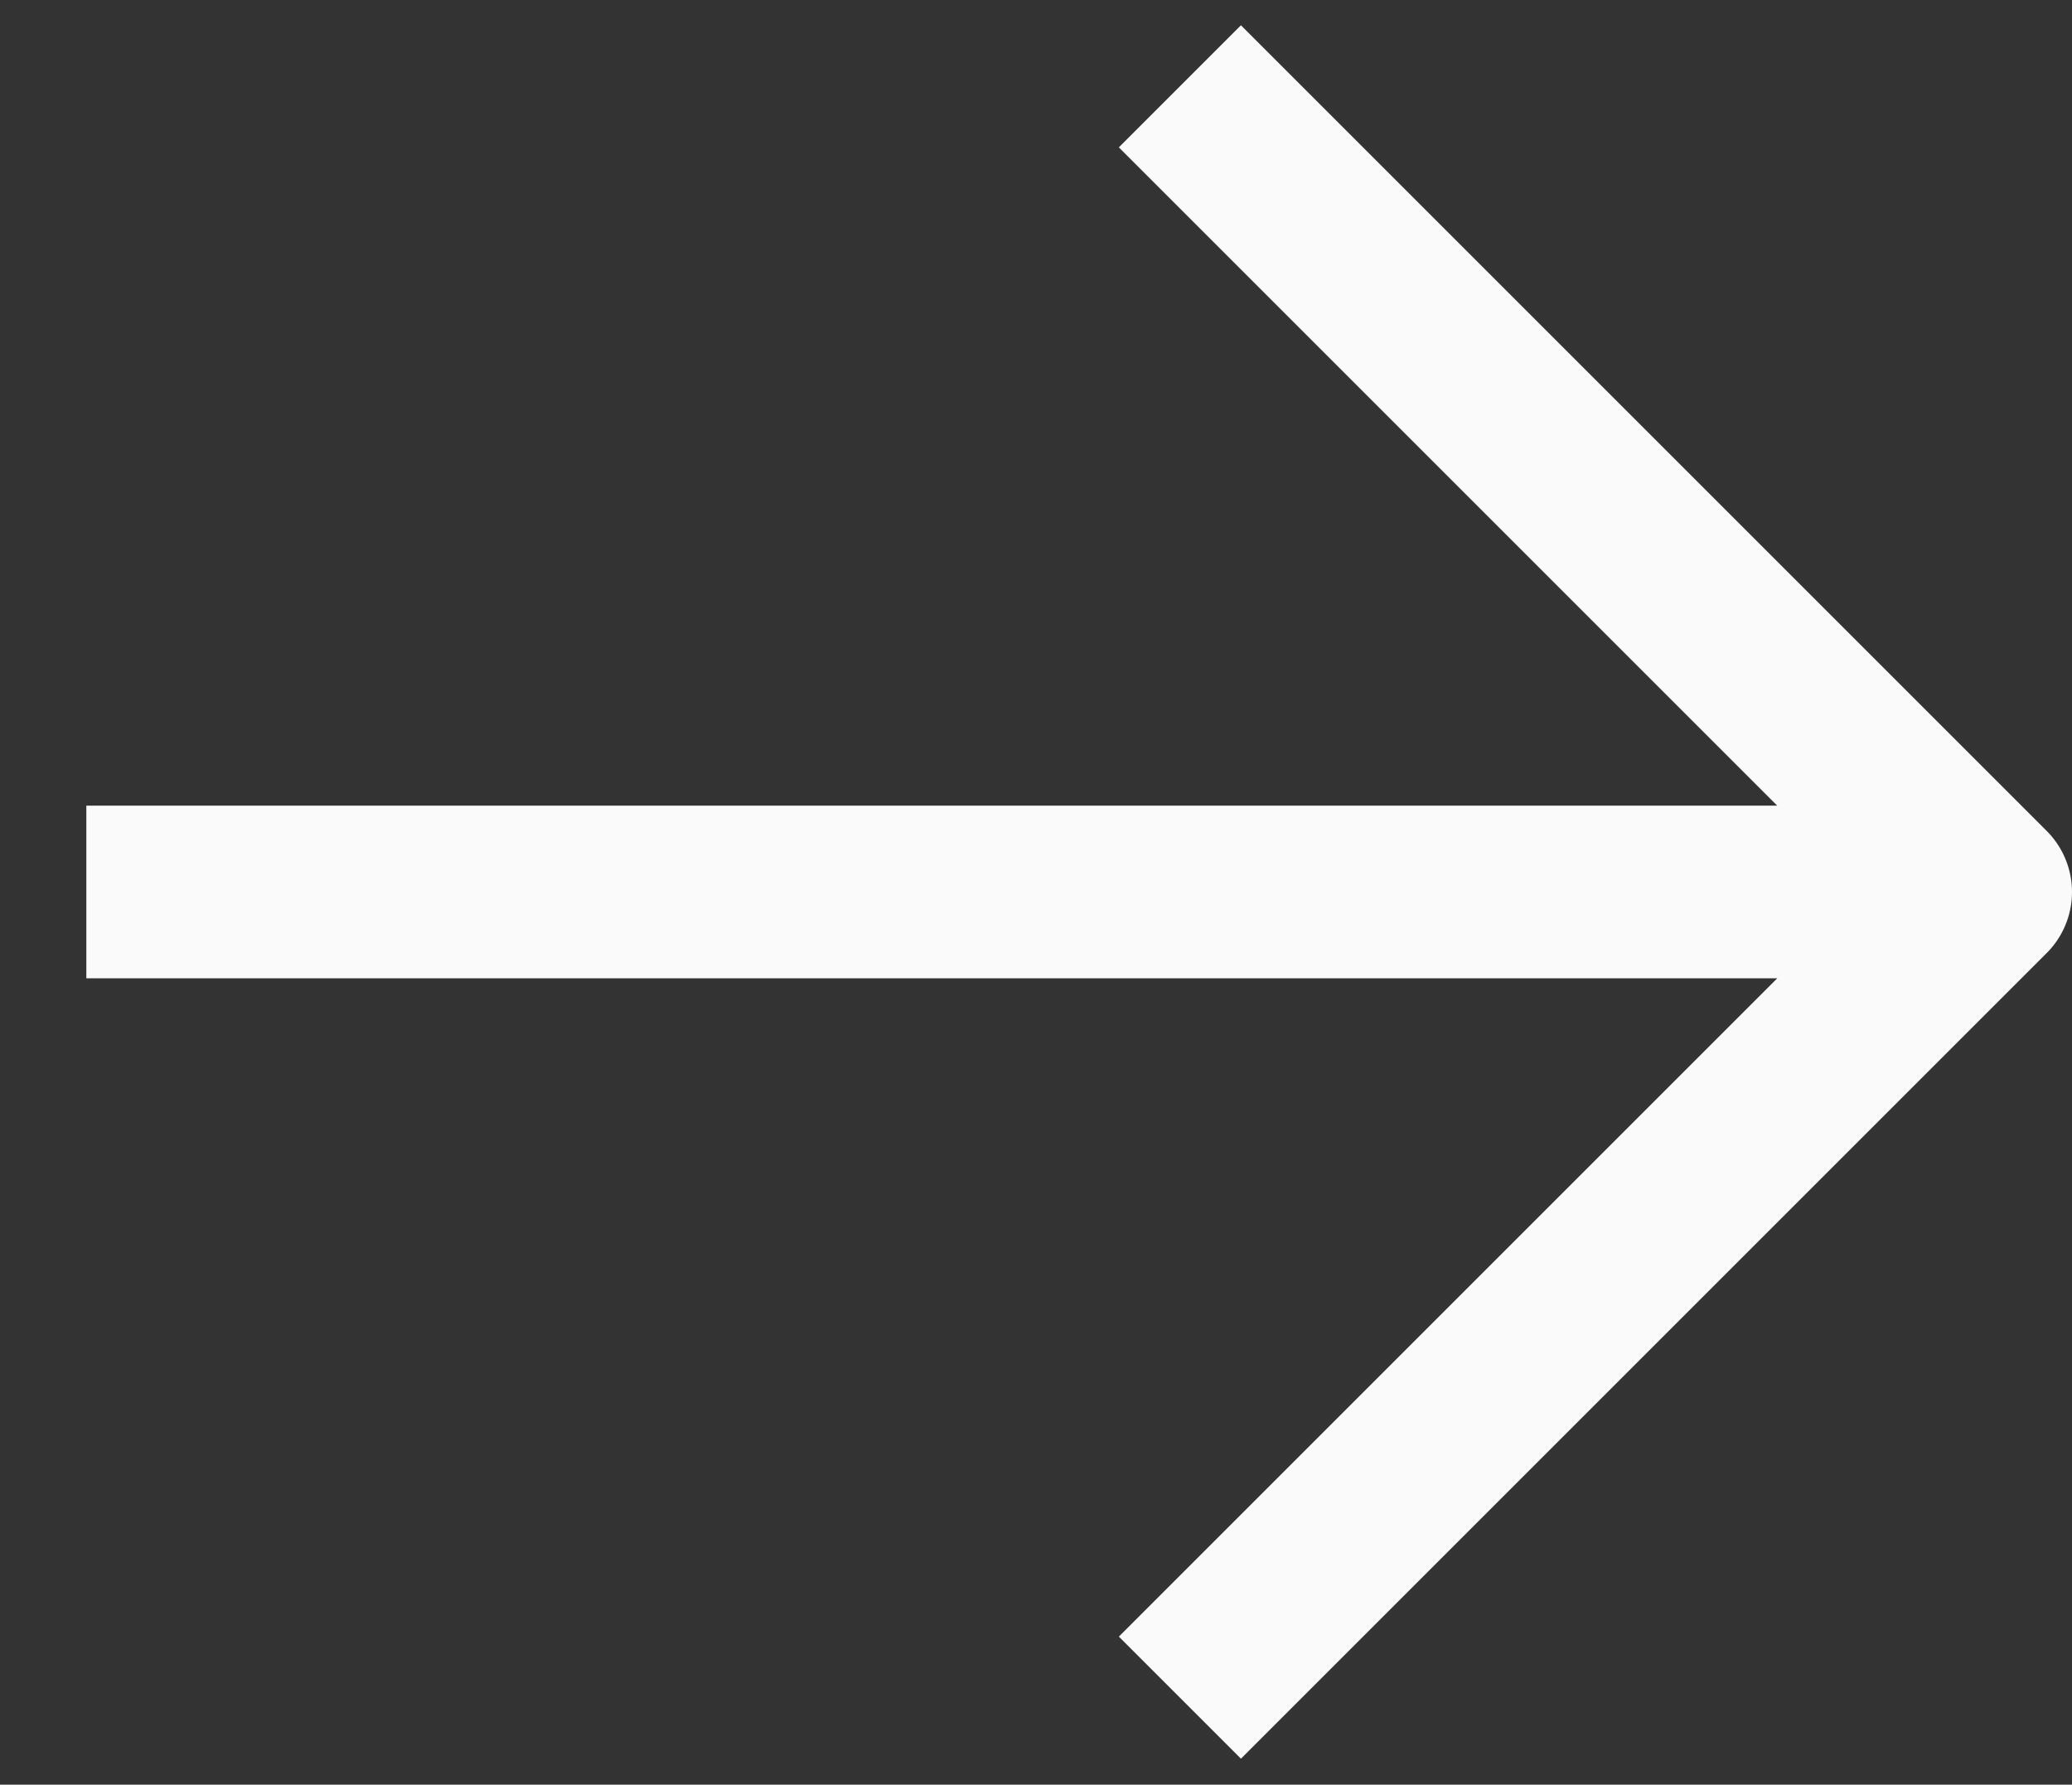 <svg width="18" height="15.506" viewBox="0 0 18 15.506" fill="none" xmlns="http://www.w3.org/2000/svg" xmlns:xlink="http://www.w3.org/1999/xlink">
	<rect x="0" y="0" width="18" height="15.506" fill="#333333" stroke="none"/>
	<desc>
			Created with Pixso.
	</desc>
	<defs/>
	<path id="Vector" d="M0.75 7.75L17.25 7.75M10.25 0.75L17.25 7.75L10.25 14.75" stroke="#FAFAFA" stroke-opacity="1" stroke-width="1.5" stroke-linejoin="round"/>
</svg>
